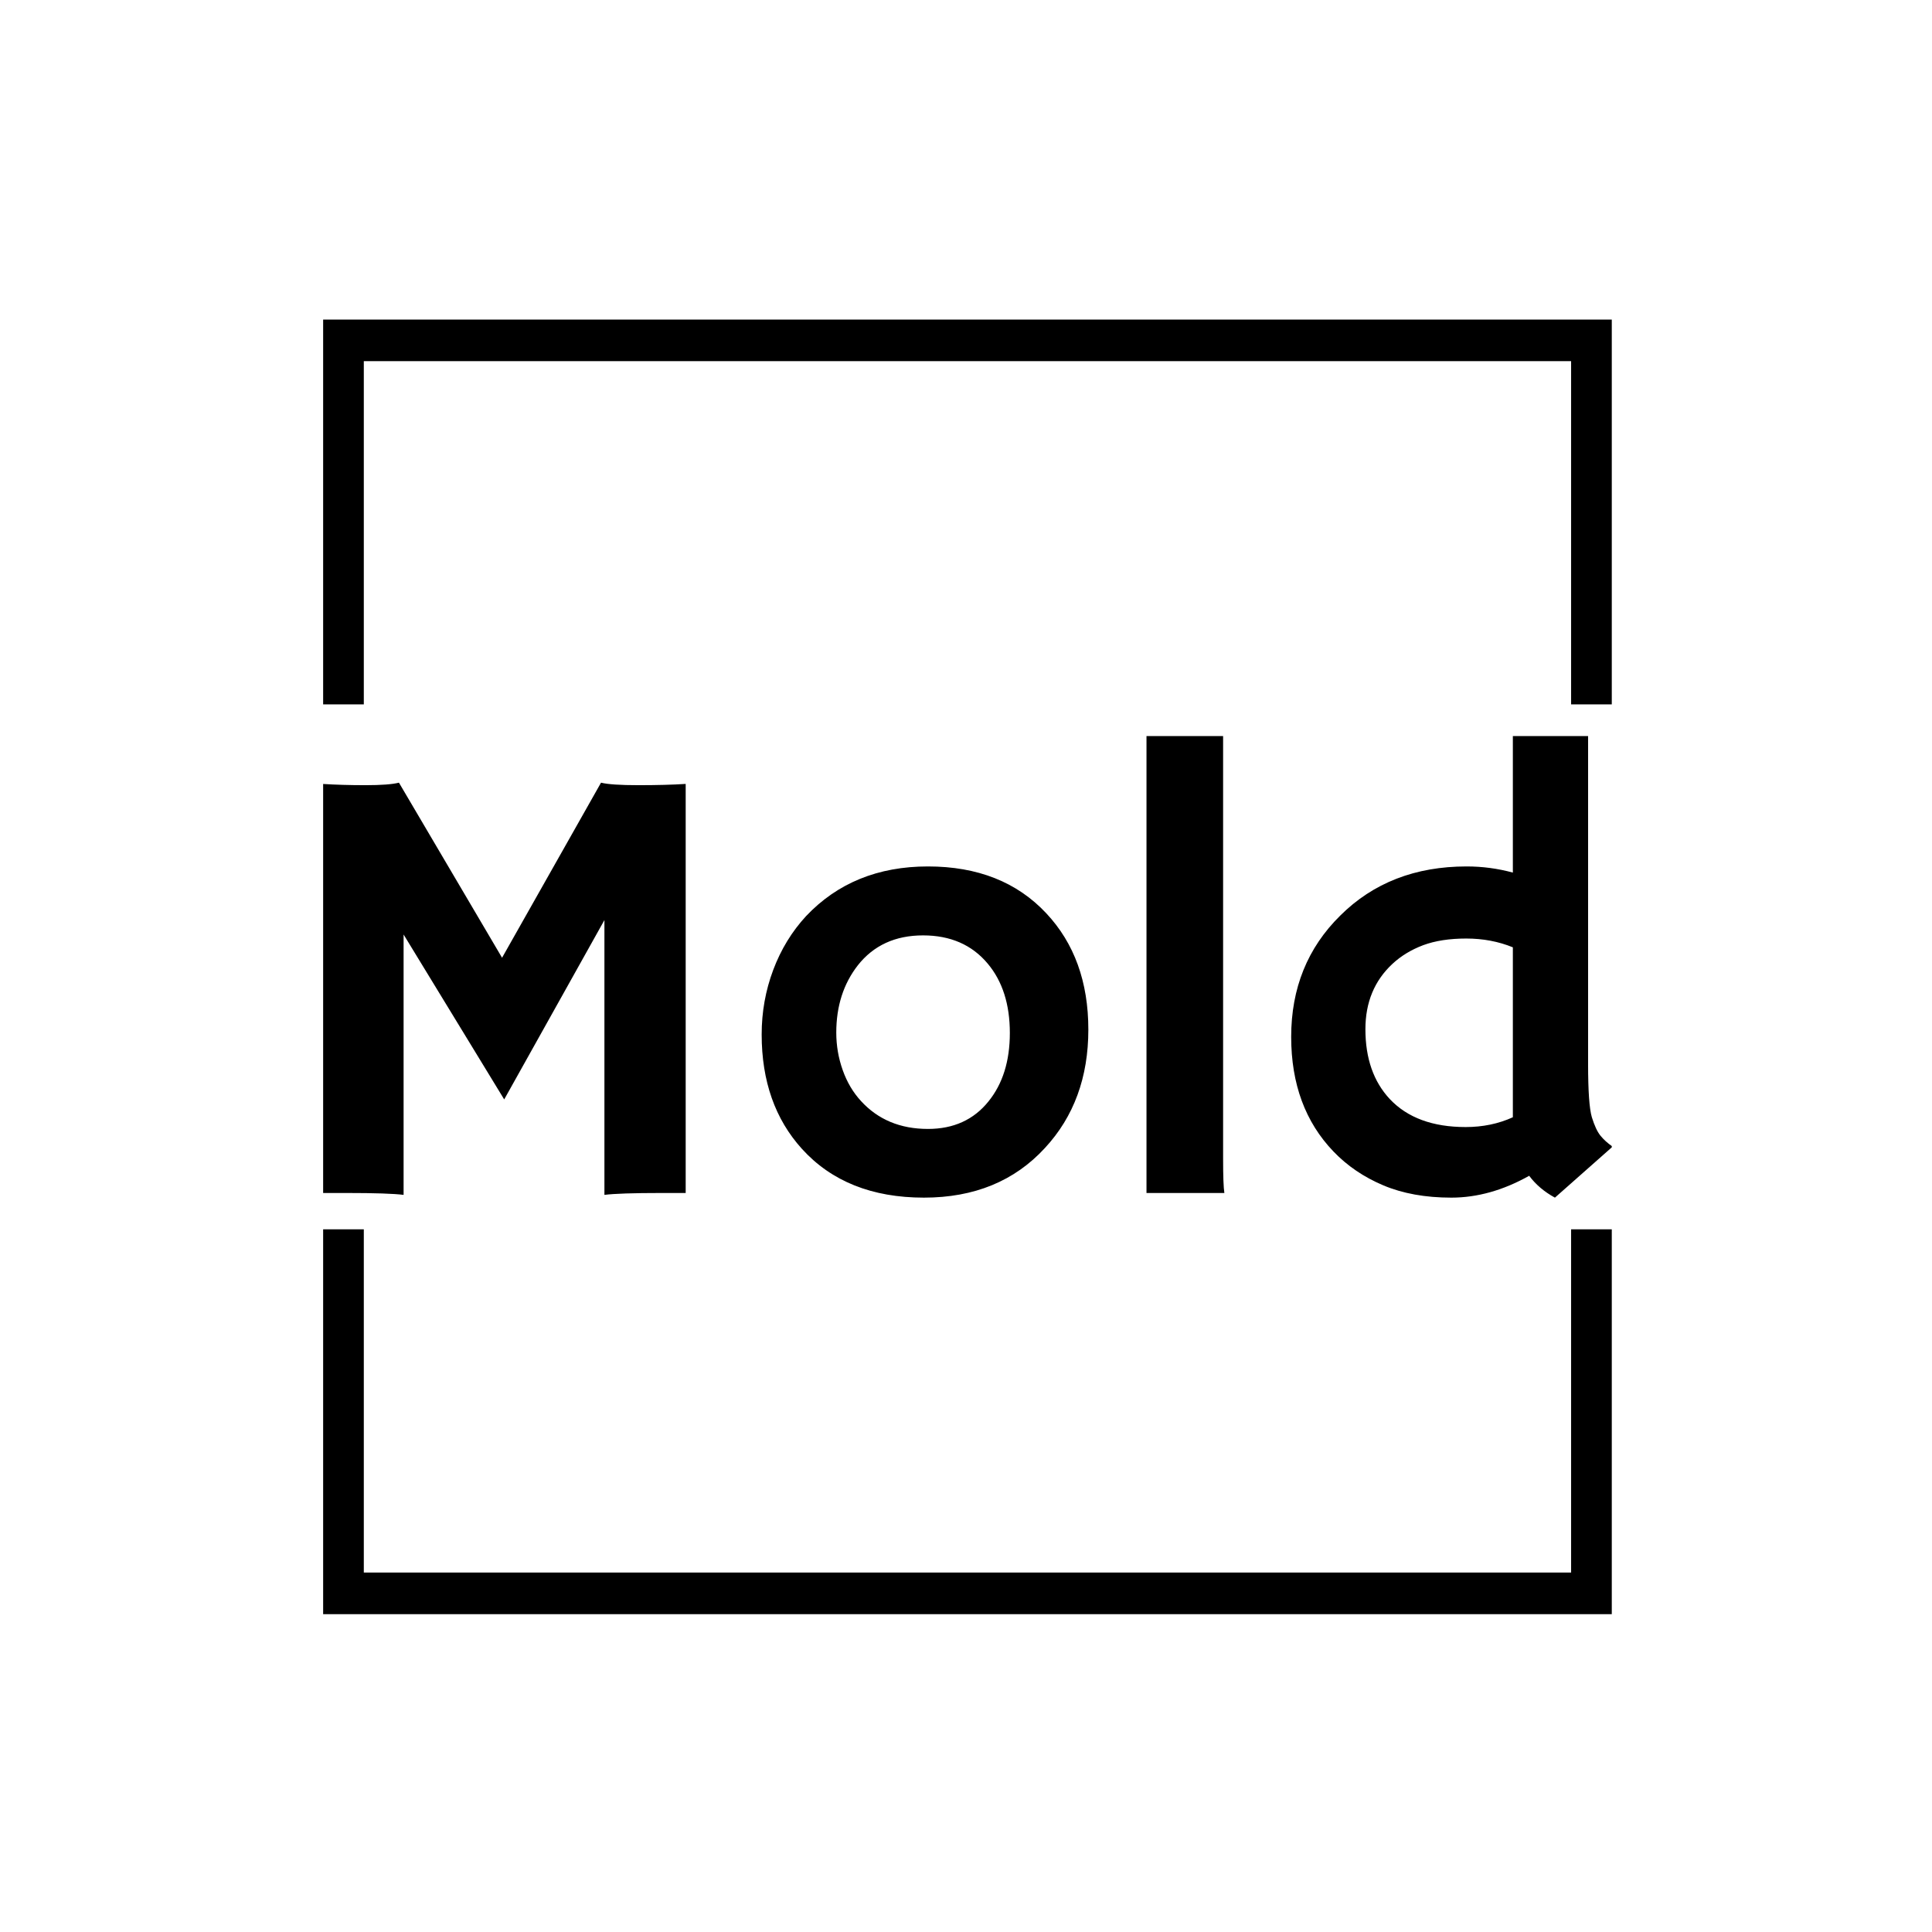 <svg xmlns="http://www.w3.org/2000/svg" version="1.1" xmlns:xlink="http://www.w3.org/1999/xlink" xmlns:svgjs="http://svgjs.dev/svgjs" width="1500" height="1500" viewBox="0 0 1500 1500"><rect width="1500" height="1500" fill="#ffffff"></rect><g transform="matrix(0.667,0,0,0.667,250.884,244.41)"><svg viewBox="0 0 244 247" data-background-color="#ffffff" preserveAspectRatio="xMidYMid meet" height="1518" width="1500" xmlns="http://www.w3.org/2000/svg" xmlns:xlink="http://www.w3.org/1999/xlink"><g id="tight-bounds" transform="matrix(1,0,0,1,-0.216,-0.1)"><svg viewBox="0 0 244.431 247.2" height="247.2" width="244.431"><g><svg></svg></g><g><svg viewBox="0 0 244.431 247.2" height="247.2" width="244.431"><g transform="matrix(1,0,0,1,0,79.889)"><svg viewBox="0 0 244.431 87.421" height="87.421" width="244.431"><g><svg viewBox="0 0 244.431 87.421" height="87.421" width="244.431"><g><svg viewBox="0 0 244.431 87.421" height="87.421" width="244.431"><g><svg viewBox="0 0 244.431 87.421" height="87.421" width="244.431"><g id="textblocktransform"><svg viewBox="0 0 244.431 87.421" height="87.421" width="244.431" id="textblock"><g><svg viewBox="0 0 244.431 87.421" height="87.421" width="244.431"><g transform="matrix(1,0,0,1,0,0)"><svg width="244.431" viewBox="4.32 -36.38 102.73 36.75" height="87.421" data-palette-color="#1d597d"><path d="M10.79-20.58L10.79 0.15Q9.62 0 6.27 0L6.27 0 4.32 0 4.32-32.57Q5.88-32.47 7.76-32.47 9.64-32.47 10.42-32.67L10.42-32.67 18.63-18.73 26.51-32.67Q27.29-32.47 29.49-32.47 31.69-32.47 33.25-32.57L33.25-32.57 33.25 0 31.3 0Q27.95 0 26.78 0.15L26.78 0.15 26.78-21.73 18.8-7.45 10.79-20.58ZM39.3-12.62L39.3-12.62Q39.3-15.31 40.22-17.76 41.14-20.21 42.84-22.05L42.84-22.05Q46.58-26 52.54-26L52.54-26Q58.47-26 61.96-22.27L61.96-22.27Q65.31-18.7 65.31-13.01L65.31-13.01Q65.31-7.32 61.86-3.59L61.86-3.59Q58.23 0.37 52.22 0.37L52.22 0.37Q46.02 0.37 42.5-3.52L42.5-3.52Q39.3-7.06 39.3-12.62ZM45.24-12.77L45.24-12.77Q45.24-11.23 45.75-9.79 46.26-8.35 47.21-7.32L47.21-7.32Q49.24-5.1 52.54-5.1L52.54-5.1Q55.59-5.1 57.35-7.28L57.35-7.28Q59.06-9.38 59.06-12.74L59.06-12.74Q59.06-16.16 57.3-18.26L57.3-18.26Q55.42-20.51 52.15-20.51L52.15-20.51Q48.83-20.51 46.95-18.12L46.95-18.12Q45.24-15.92 45.24-12.77ZM76.04-36.38L76.04-2.73Q76.04-0.63 76.14 0L76.14 0 69.94 0 69.94-36.38 76.04-36.38ZM100.41-1.37L100.41-1.37Q97.31 0.37 94.21 0.37 91.11 0.37 88.79-0.61 86.47-1.59 84.83-3.3L84.83-3.3Q81.46-6.81 81.46-12.43L81.46-12.43Q81.46-18.24 85.37-22.09L85.37-22.09Q89.3-26 95.43-26L95.43-26Q97.31-26 99.11-25.51L99.11-25.51 99.11-36.38 105.1-36.38 105.1-10.28Q105.1-7.03 105.4-6.03 105.71-5.03 106.08-4.57 106.46-4.1 107.05-3.69L107.05-3.69 102.46 0.37Q101.19-0.32 100.41-1.37ZM95.35-5.25L95.35-5.25Q97.4-5.25 99.11-6.03L99.11-6.03 99.11-19.56Q97.4-20.26 95.4-20.26 93.4-20.26 91.97-19.73 90.54-19.19 89.52-18.24L89.52-18.24Q87.37-16.24 87.37-13.04L87.37-13.04Q87.37-9.55 89.32-7.47L89.32-7.47Q91.42-5.25 95.35-5.25Z" opacity="1" transform="matrix(1,0,0,1,0,0)" fill="#000000" class="wordmark-text-0" data-fill-palette-color="primary" id="text-0"></path></svg></g></svg></g></svg></g></svg></g><g></g></svg></g></svg></g></svg></g><path d="M0 73.889L0 1 244.431 1 244.431 73.889 236.548 73.889 236.548 8.884 7.884 8.884 7.884 73.889 0 73.889M0 173.311L0 246.2 244.431 246.2 244.431 173.311 236.548 173.311 236.548 238.316 7.884 238.316 7.884 173.311 0 173.311" fill="#000000" stroke="transparent" data-fill-palette-color="tertiary"></path></svg></g><defs></defs></svg><rect width="244.431" height="247.2" fill="none" stroke="none" visibility="hidden"></rect></g></svg></g></svg>